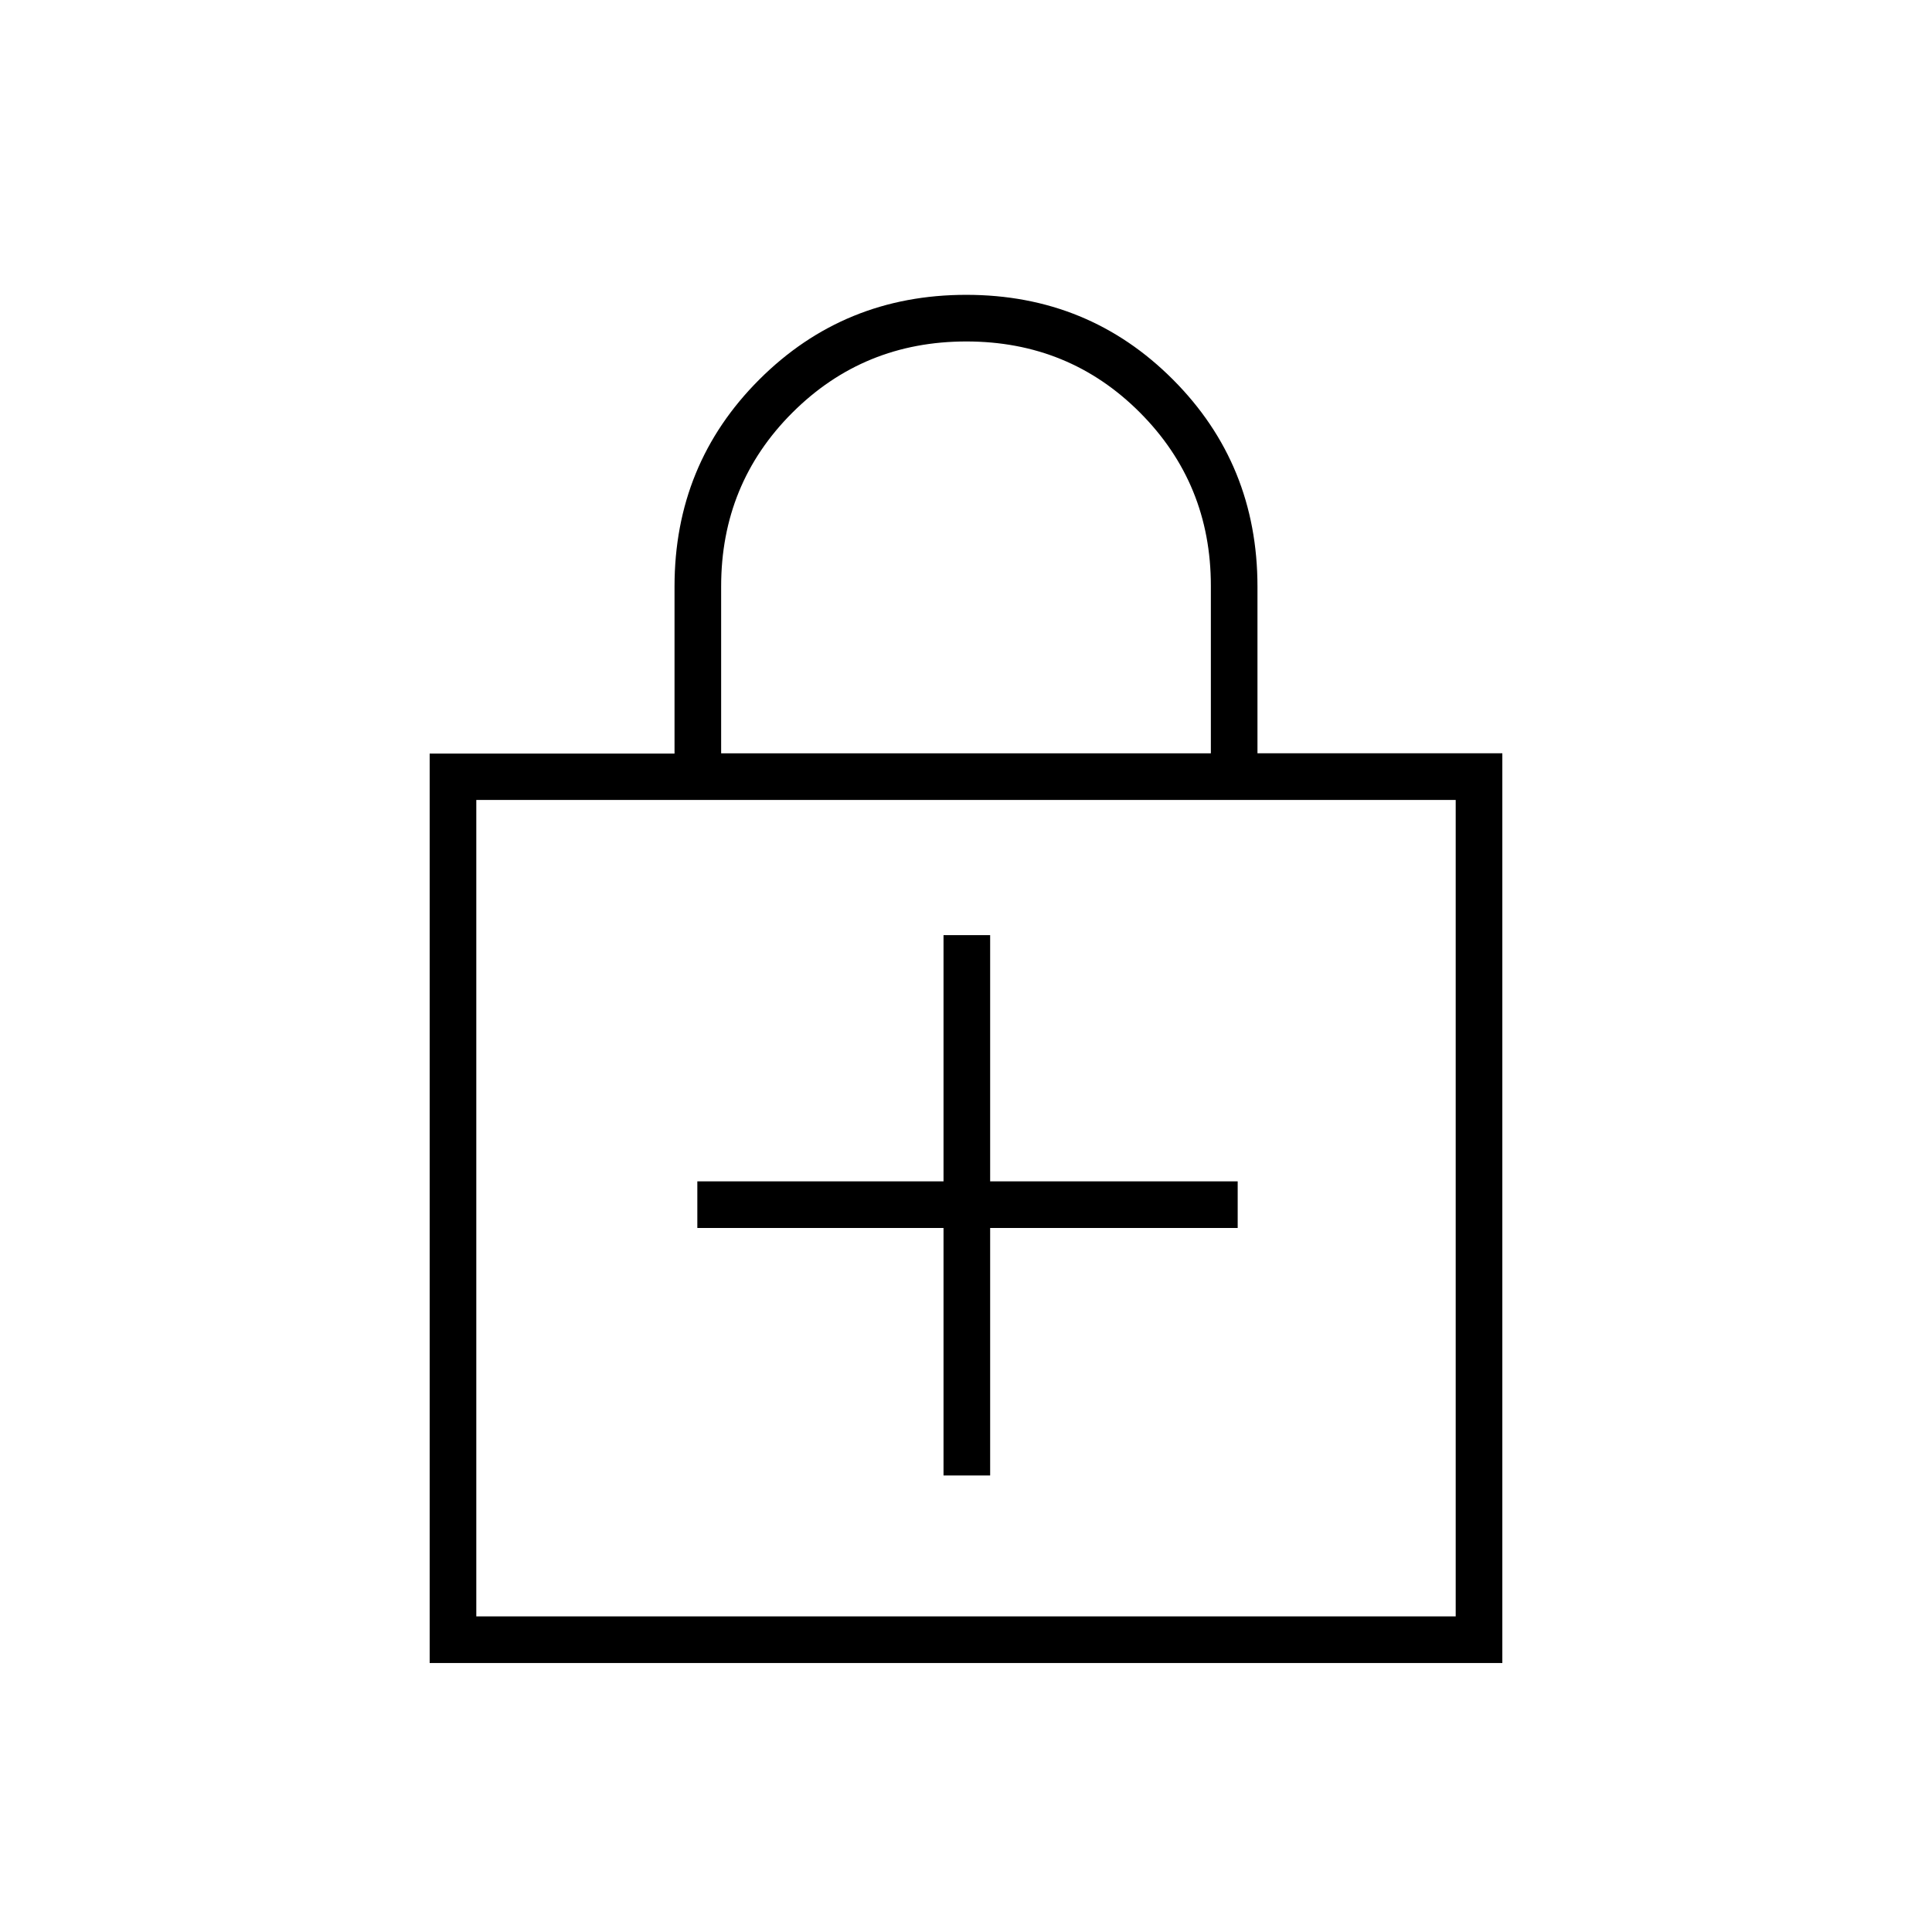 <svg xmlns="http://www.w3.org/2000/svg" height="40" viewBox="0 -960 960 960" width="40"><path d="M468.83-349.83v123H492v-123h123V-373H492v-122.33h-23.17V-373H346.5v23.17h122.33ZM213.5-133.67v-451.87h121.67v-83.07q0-60.73 42.13-102.81 42.14-42.08 102.84-42.08 60.69 0 102.69 42.1 42 42.09 42 102.9v82.79H746.5v452.04h-533Zm23.17-23.16h486.66V-562.5H236.67v405.67Zm121.66-428.84h243.34v-83.23q0-50.77-35.24-86.1-35.24-35.33-86.25-35.33t-86.43 35.35q-35.42 35.35-35.42 86.36v82.95ZM236.67-156.83V-562.5v405.67Z"/></svg>